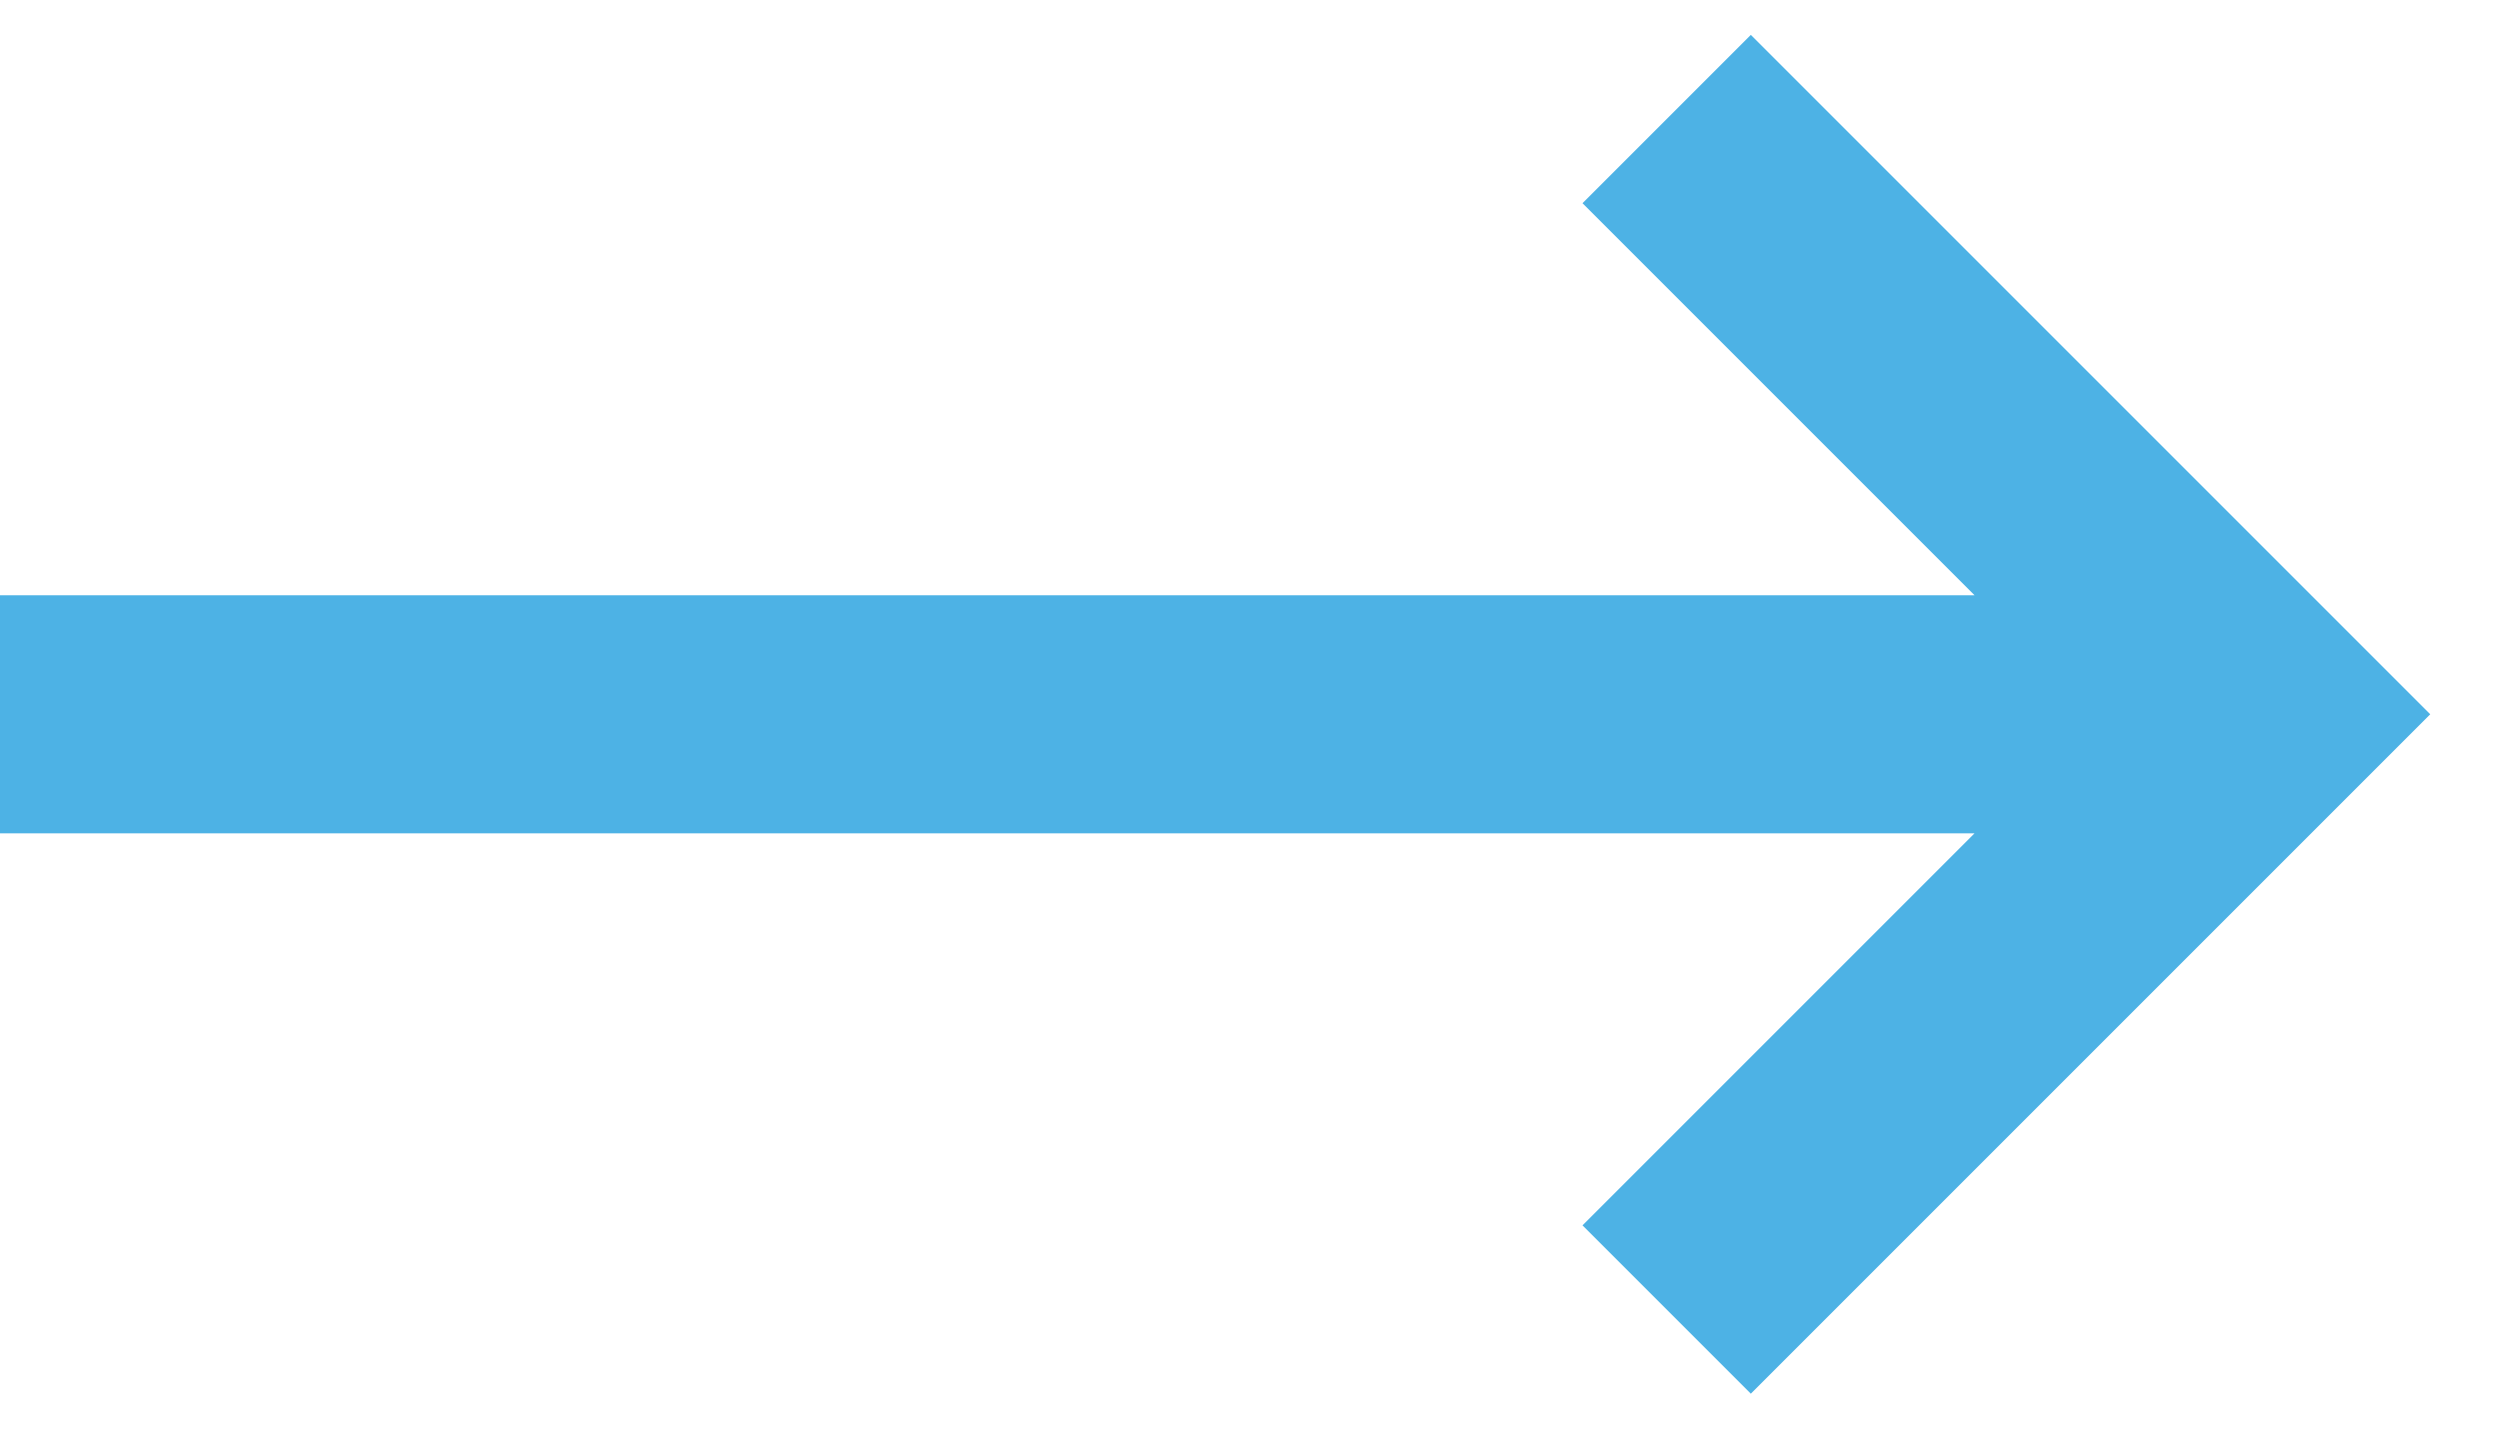 <?xml version="1.0" encoding="UTF-8"?>
<svg width="21px" height="12px" viewBox="0 0 21 12" version="1.1" xmlns="http://www.w3.org/2000/svg" xmlns:xlink="http://www.w3.org/1999/xlink">
    <!-- Generator: Sketch 53.2 (72643) - https://sketchapp.com -->
    <title>ic_arrow_marketplace</title>
    <desc>Created with Sketch.</desc>
    <g id="Page-1" stroke="none" stroke-width="1" fill="none" fill-rule="evenodd">
        <g id="OpenAPI_col_2" transform="translate(-666, -701)" fill="#4DB2E5" fill-rule="nonzero">
            <g id="Card" transform="translate(525, 396)">
                <g id="Market-Place">
                    <g id="btn" transform="translate(0, 284)">
                        <g id="ic_arrow_marketplace" transform="translate(141, 21)">
                            <path d="M16.586,7 L0,7 L0,5 L16.586,5 L13.293,1.707 L14.707,0.293 L20.414,6 L14.707,11.707 L13.293,10.293 L16.586,7 Z" id="Combined-Shape"></path>
                        </g>
                    </g>
                </g>
            </g>
        </g>
    </g>
</svg>